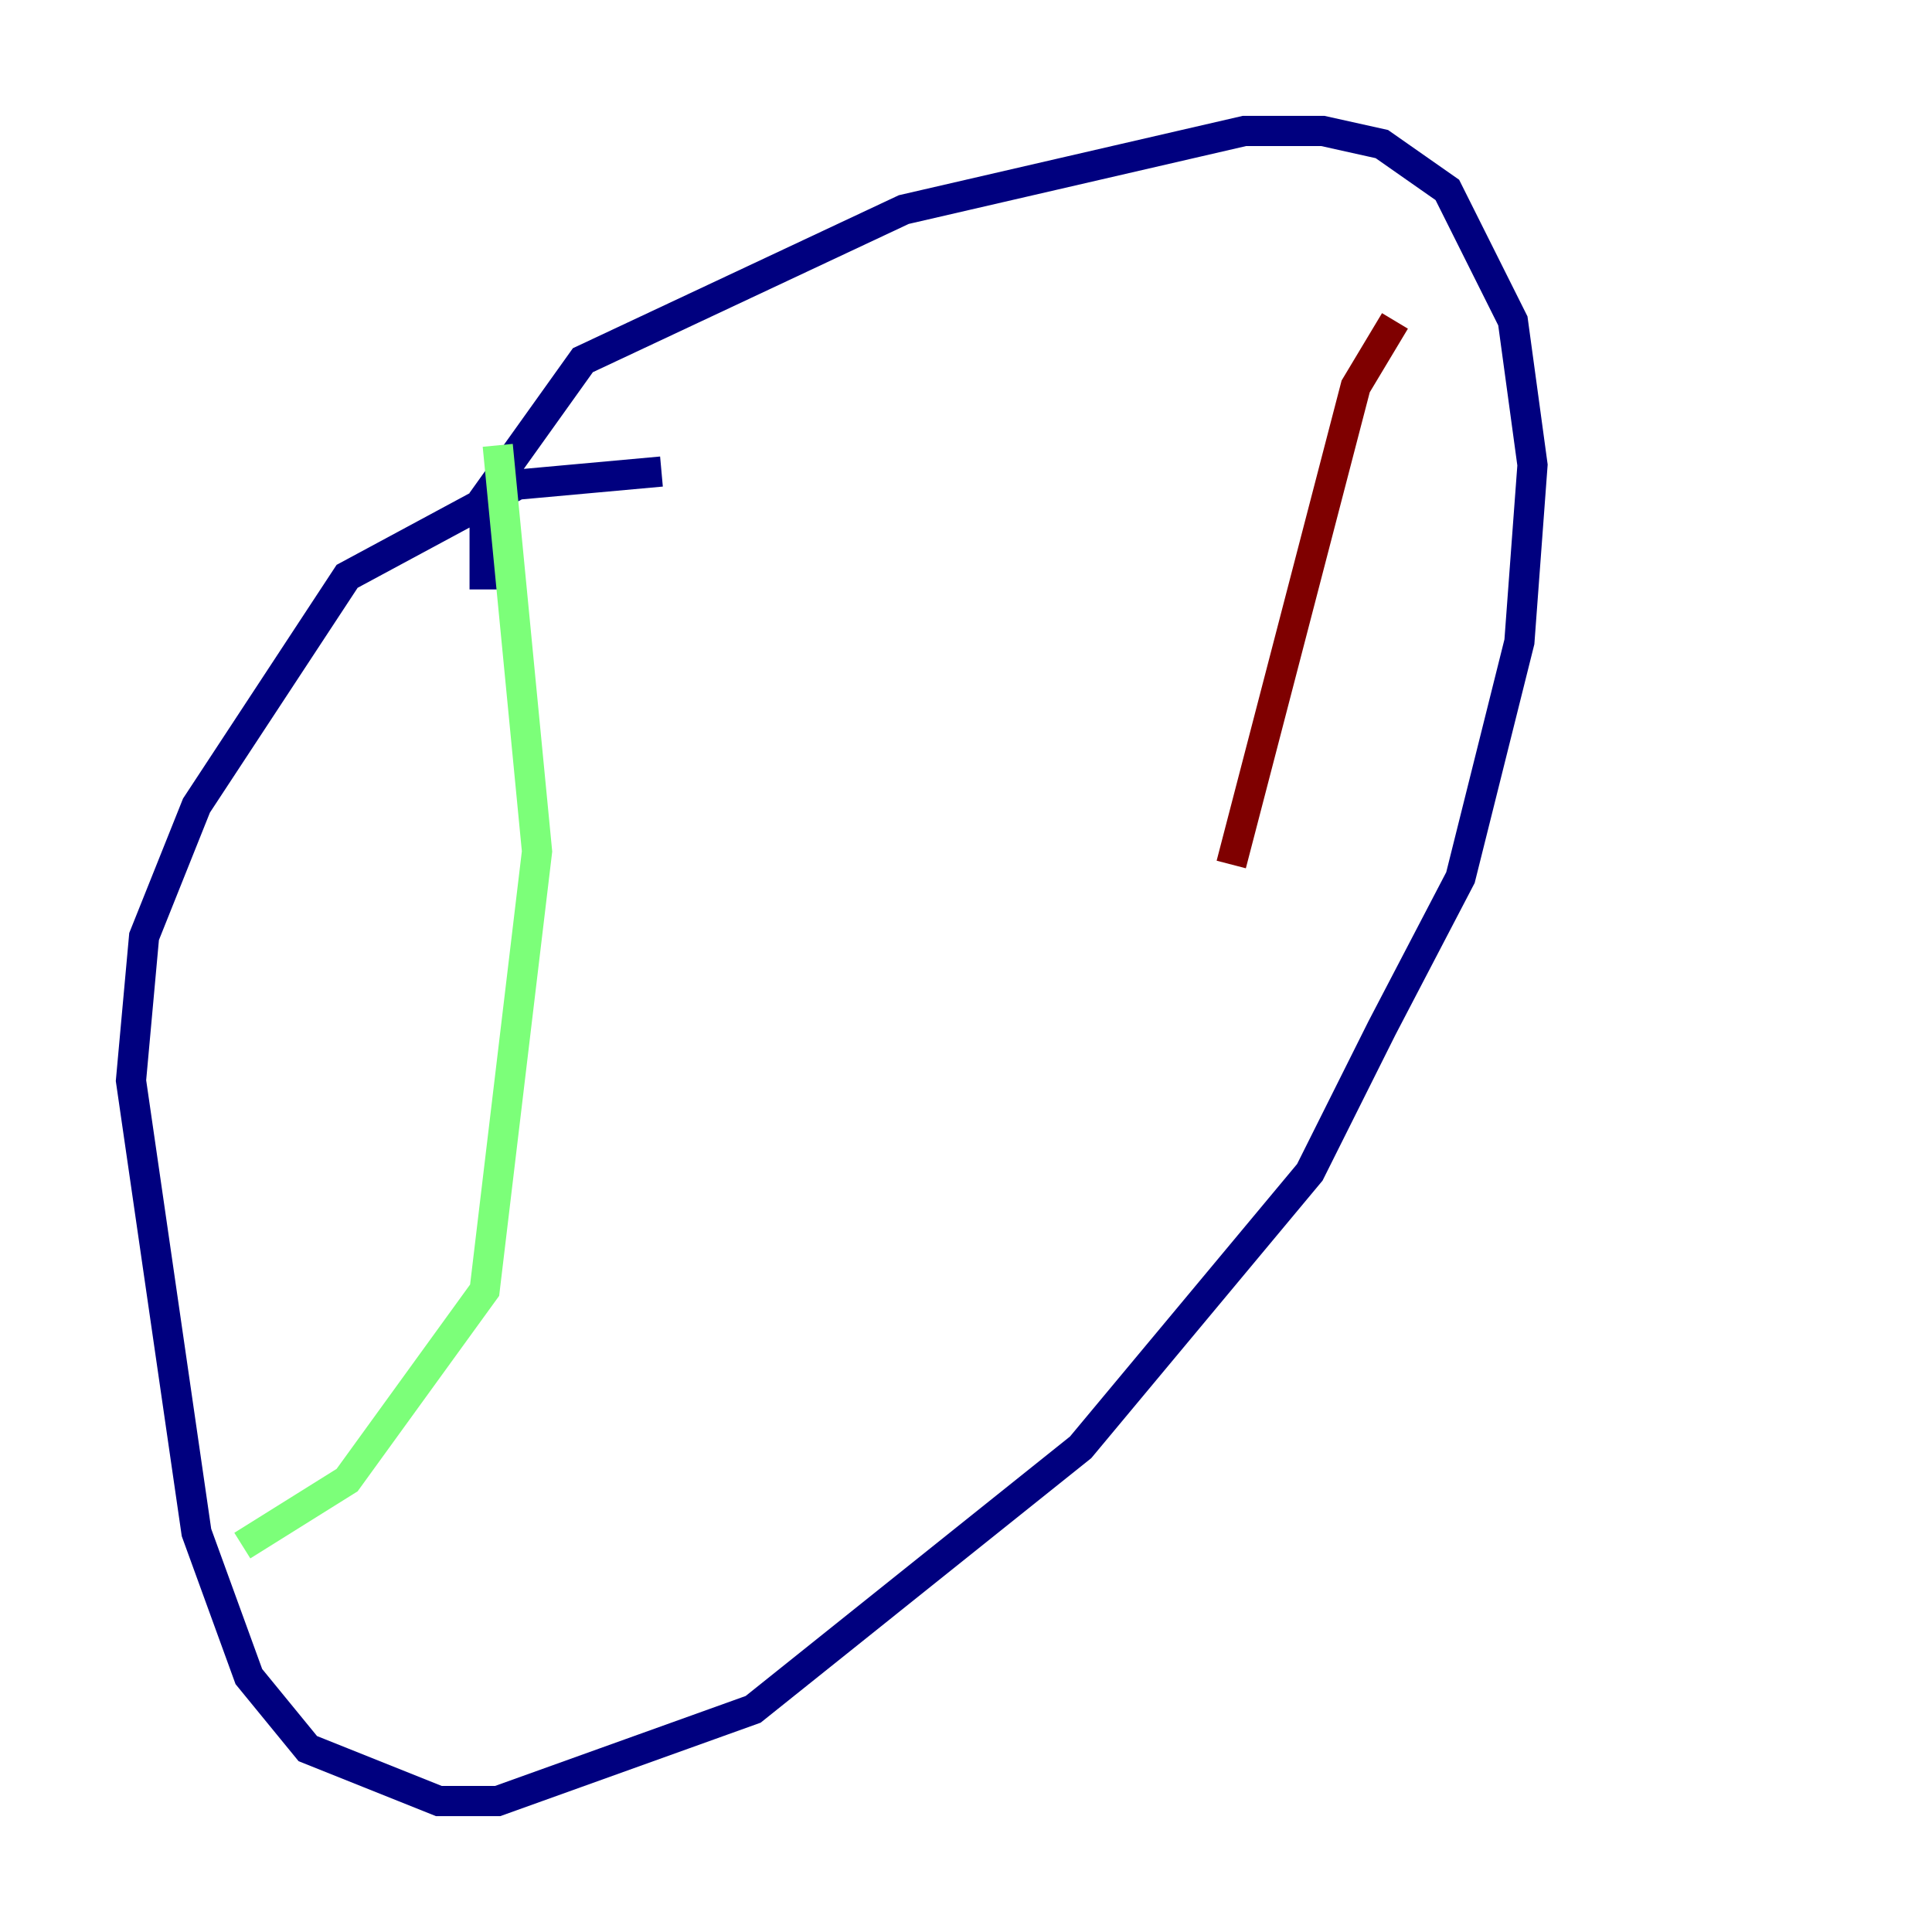 <?xml version="1.0" encoding="utf-8" ?>
<svg baseProfile="tiny" height="128" version="1.2" viewBox="0,0,128,128" width="128" xmlns="http://www.w3.org/2000/svg" xmlns:ev="http://www.w3.org/2001/xml-events" xmlns:xlink="http://www.w3.org/1999/xlink"><defs /><polyline fill="none" points="43.824,31.241 34.278,32.108 22.997,38.183 13.017,53.37 9.546,62.047 8.678,71.593 13.017,101.532 16.488,111.078 20.393,115.851 29.071,119.322 32.976,119.322 49.898,113.248 71.593,95.891 86.78,77.668 91.552,68.122 96.759,58.142 100.664,42.522 101.532,30.807 100.231,21.261 95.891,12.583 91.552,9.546 87.647,8.678 82.441,8.678 59.878,13.885 38.617,23.864 32.108,32.976 32.108,39.051" stroke="#00007f" stroke-width="2" /><polyline fill="none" points="32.976,29.505 35.58,56.407 32.108,85.478 22.997,98.061 16.054,102.4" stroke="#7cff79" stroke-width="2" /><polyline fill="none" points="92.42,21.261 89.817,25.6 81.573,57.275" stroke="#7f0000" stroke-width="2" /></svg>